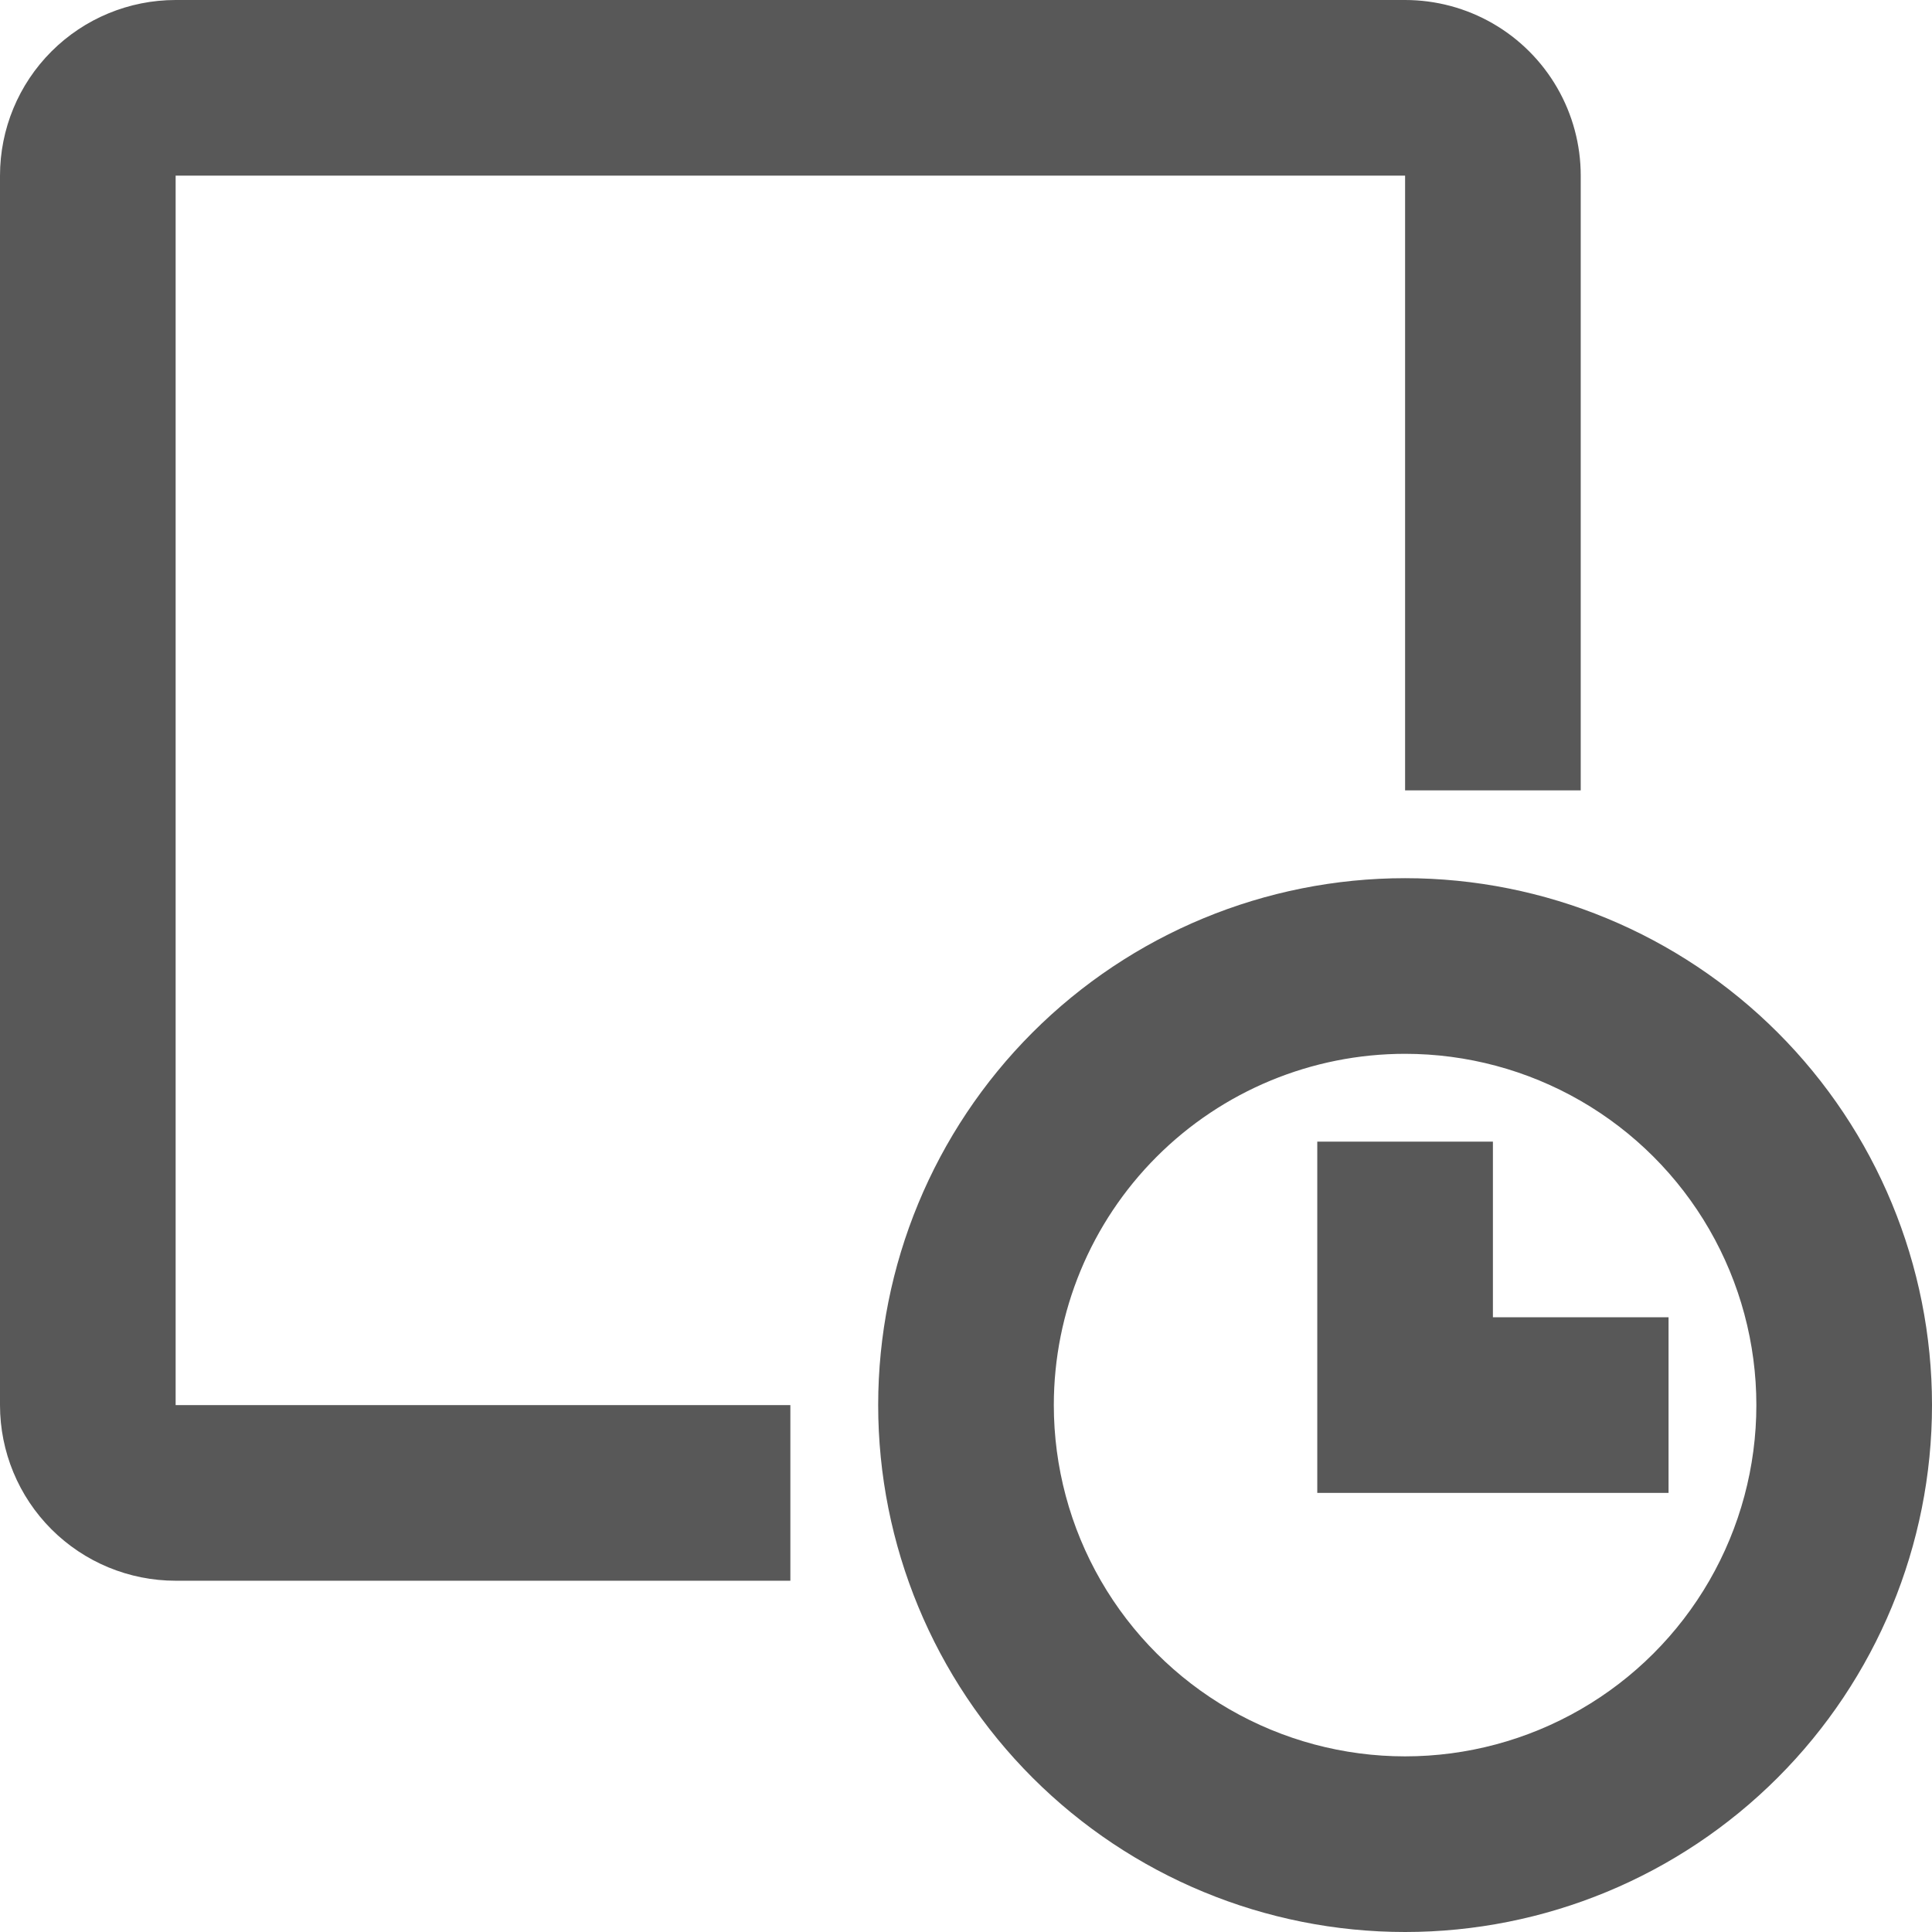 <svg xmlns="http://www.w3.org/2000/svg" xmlns:xlink="http://www.w3.org/1999/xlink" width="22" height="22" viewBox="0 0 22 22">
  <defs>
    <clipPath id="clip-path">
      <path id="Path_2236" data-name="Path 2236" d="M9-6v2H2A2,2,0,0,1,0-6V-20a2,2,0,0,1,2-2H16a2,2,0,0,1,2,2v7H16v-7H2V-6Zm7,6a6,6,0,0,1-6-6,6,6,0,0,1,6-6,6,6,0,0,1,6,6A6,6,0,0,1,16,0Zm0-2a4,4,0,0,0,4-4,4,4,0,0,0-4-4,4,4,0,0,0-4,4A4,4,0,0,0,16-2ZM15-5V-9h2v2h2v2Z" fill="#585858" clip-rule="evenodd"/>
    </clipPath>
  </defs>
  <g id="Group_253" data-name="Group 253" transform="translate(0 22)" clip-path="url(#clip-path)">
    <path id="Path_2235" data-name="Path 2235" d="M-5,5H27V-27H-5Z" fill="#585858"/>
  </g>
</svg>
